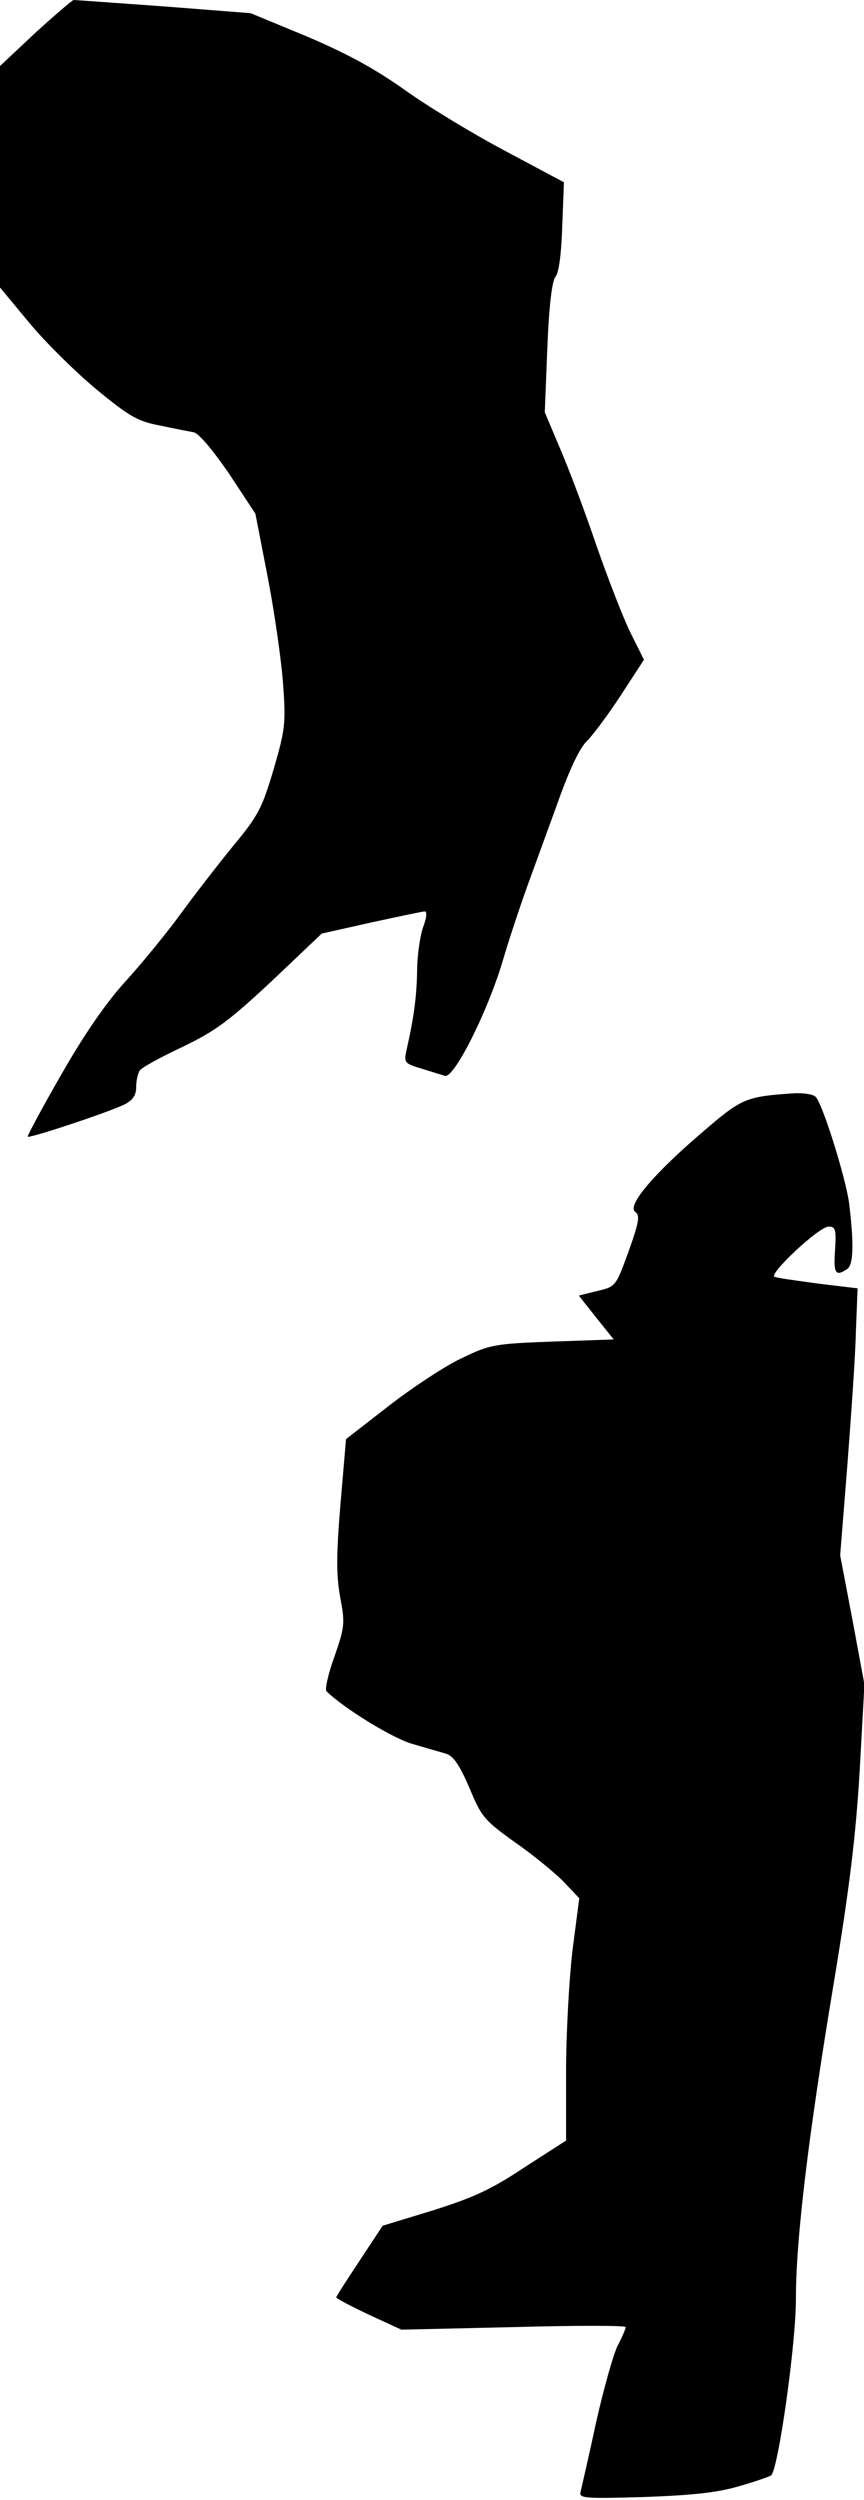 <?xml version="1.0" standalone="no"?>
<!DOCTYPE svg PUBLIC "-//W3C//DTD SVG 20010904//EN"
 "http://www.w3.org/TR/2001/REC-SVG-20010904/DTD/svg10.dtd">
<svg version="1.0" xmlns="http://www.w3.org/2000/svg"
 width="203pt" height="587pt" viewBox="0 0 203 587"
 preserveAspectRatio="xMidYMid meet">
<g transform="translate(0,587) scale(0.1,-0.1)"
fill="#000000" stroke="none">
<path fill="#000000" stroke="none" d="M82 5792 l-82 -77 0 -260 0 -260 68
-82 c37 -45 108 -115 157 -156 79 -65 98 -76 150 -86 33 -7 69 -14 80 -16 12
-2 46 -43 83 -97 l62 -94 29 -149 c16 -83 32 -195 36 -250 7 -93 5 -108 -22
-201 -27 -91 -36 -109 -95 -180 -35 -43 -91 -115 -123 -159 -32 -44 -90 -115
-129 -158 -46 -50 -99 -127 -152 -220 -45 -78 -80 -144 -79 -146 5 -4 192 58
228 76 19 10 27 21 27 41 0 15 4 32 8 38 4 7 48 31 99 55 79 38 109 60 211
155 l118 112 116 26 c65 14 121 26 126 26 6 0 4 -17 -4 -37 -7 -21 -14 -67
-14 -103 -1 -61 -8 -112 -25 -186 -6 -29 -5 -31 35 -43 23 -7 48 -15 55 -17
21 -8 99 147 135 266 17 58 45 141 61 185 16 44 48 132 71 195 26 73 50 124
67 140 14 14 50 62 80 108 l54 83 -31 62 c-17 34 -53 127 -81 207 -27 80 -66
183 -86 229 l-35 83 6 152 c4 99 11 156 19 166 8 9 14 54 16 119 l4 103 -135
72 c-74 39 -180 103 -235 142 -73 52 -137 87 -233 128 l-133 55 -204 16 c-113
8 -208 15 -212 15 -4 -1 -45 -36 -91 -78z"/>
<path fill="#000000" stroke="none" d="M1865 3303 c-113 -8 -121 -11 -212 -89
-115 -98 -180 -174 -161 -189 12 -8 10 -23 -15 -93 -30 -82 -30 -83 -73 -93
l-44 -11 41 -52 41 -51 -144 -5 c-135 -5 -147 -7 -211 -38 -38 -17 -115 -68
-171 -111 l-103 -80 -13 -152 c-10 -120 -10 -166 -1 -218 12 -62 11 -71 -13
-140 -15 -41 -23 -78 -19 -82 42 -41 158 -112 203 -124 30 -9 66 -19 79 -23
17 -6 31 -27 54 -80 28 -68 35 -76 106 -127 42 -29 93 -71 114 -92 l38 -40
-16 -123 c-8 -69 -15 -197 -15 -285 l0 -161 -98 -63 c-78 -52 -120 -71 -215
-101 l-118 -36 -54 -82 c-30 -45 -55 -84 -55 -86 0 -3 35 -21 77 -41 l76 -35
264 6 c145 4 263 4 263 0 0 -4 -8 -23 -19 -44 -10 -20 -33 -102 -51 -182 -17
-80 -34 -152 -36 -161 -4 -15 10 -16 148 -12 111 4 172 10 223 25 39 11 73 23
77 26 17 17 58 308 58 413 0 140 28 377 90 749 37 224 51 343 60 495 l11 200
-28 151 -29 152 17 213 c9 118 19 259 20 314 l4 100 -92 11 c-50 7 -96 13
-103 16 -16 5 104 118 127 118 16 0 18 -7 15 -55 -4 -55 1 -63 28 -45 15 9 17
56 5 155 -8 60 -63 236 -79 250 -6 6 -29 9 -51 8z"/>
</g>
</svg>
